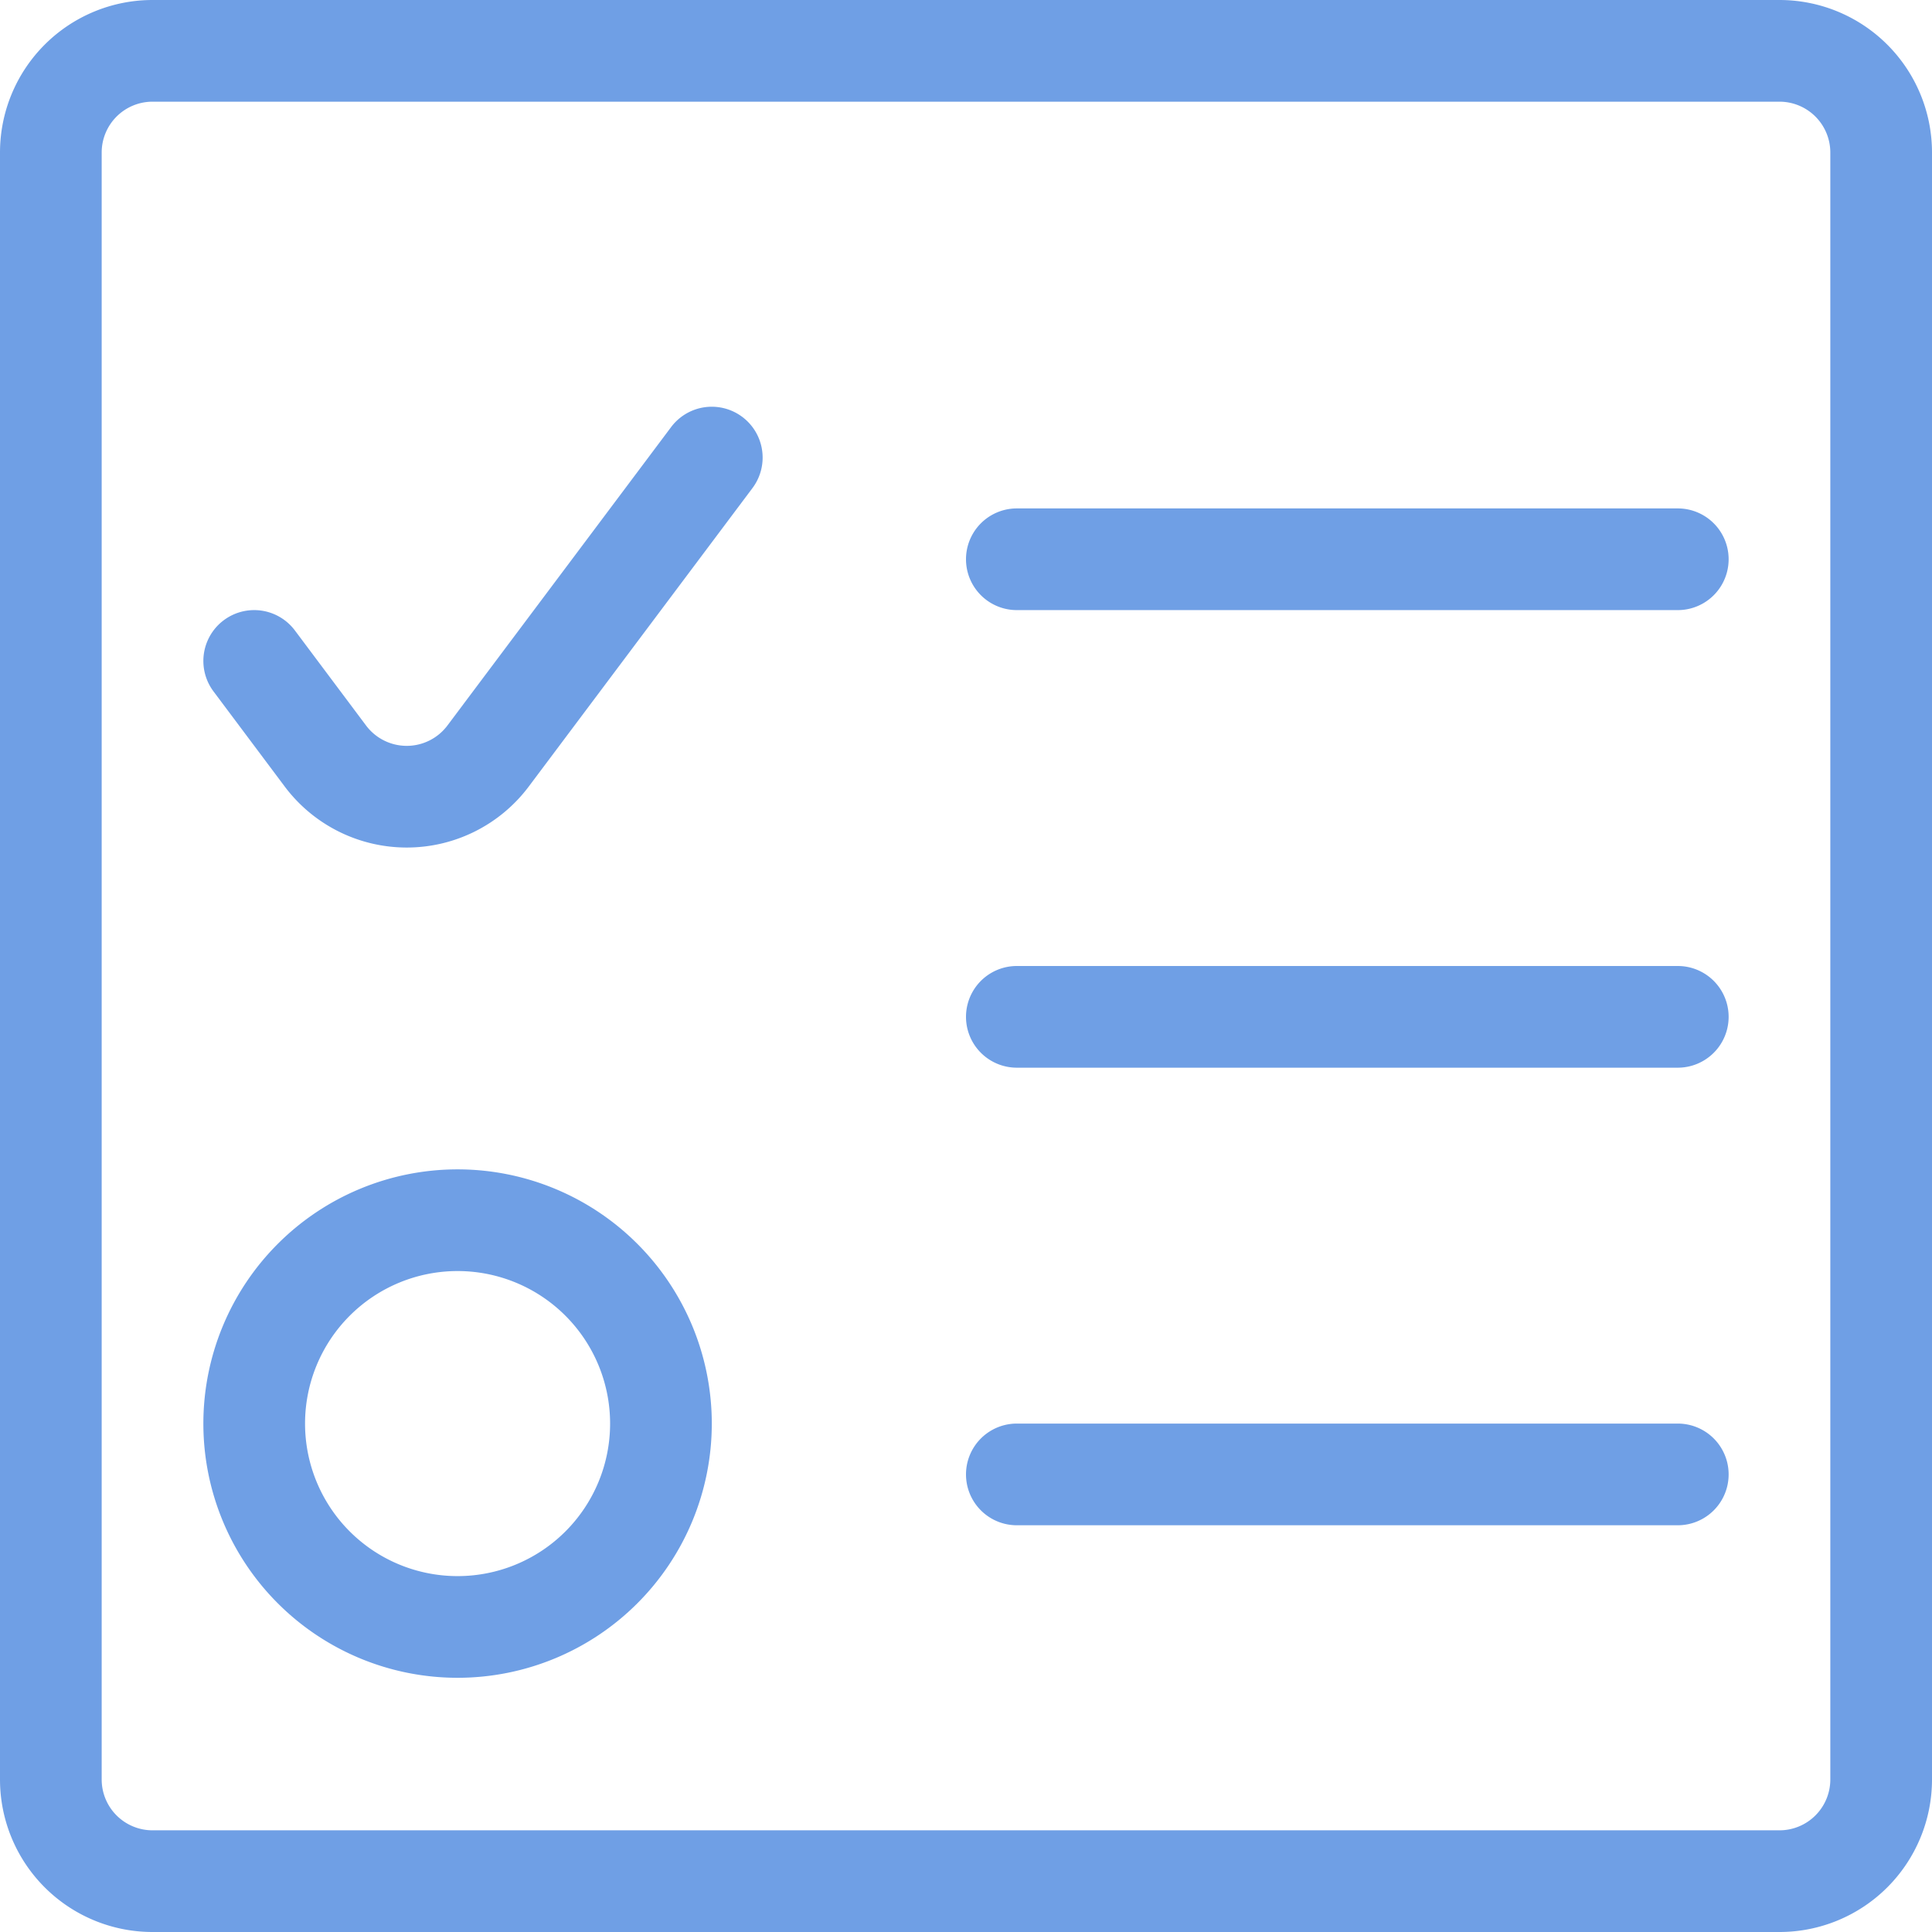 <?xml version="1.0" standalone="no"?><!DOCTYPE svg PUBLIC "-//W3C//DTD SVG 1.1//EN" "http://www.w3.org/Graphics/SVG/1.1/DTD/svg11.dtd"><svg t="1751858816286" class="icon" viewBox="0 0 1024 1024" version="1.1" xmlns="http://www.w3.org/2000/svg" p-id="2364" xmlns:xlink="http://www.w3.org/1999/xlink" width="64" height="64"><path d="M943.158 1024H80.842a80.842 80.842 0 0 1-80.842-80.842V80.842a80.842 80.842 0 0 1 80.842-80.842h862.316a80.842 80.842 0 0 1 80.842 80.842v862.316a80.842 80.842 0 0 1-80.842 80.842zM80.842 53.895a26.947 26.947 0 0 0-26.947 26.947v862.316a26.947 26.947 0 0 0 26.947 26.947h862.316a26.947 26.947 0 0 0 26.947-26.947V80.842a26.947 26.947 0 0 0-26.947-26.947z" fill="#6F9FE5" p-id="2365"></path><path d="M215.579 449.213a80.842 80.842 0 0 1-64.674-32.337L113.179 366.484a26.947 26.947 0 1 1 43.116-32.337l37.726 50.392a26.947 26.947 0 0 0 43.116 0l118.568-158.181a26.947 26.947 0 1 1 43.116 32.337l-118.568 158.181a80.842 80.842 0 0 1-64.674 32.337zM242.526 889.263a134.737 134.737 0 1 1 134.737-134.737 134.737 134.737 0 0 1-134.737 134.737z m0-215.579a80.842 80.842 0 1 0 80.842 80.842 80.842 80.842 0 0 0-80.842-80.842zM889.263 323.368H538.947a26.947 26.947 0 0 1 0-53.895h350.316a26.947 26.947 0 0 1 0 53.895zM889.263 565.895H538.947a26.947 26.947 0 0 1 0-53.895h350.316a26.947 26.947 0 0 1 0 53.895zM889.263 808.421H538.947a26.947 26.947 0 0 1 0-53.895h350.316a26.947 26.947 0 0 1 0 53.895z" fill="#6F9FE5" p-id="2366"></path></svg>